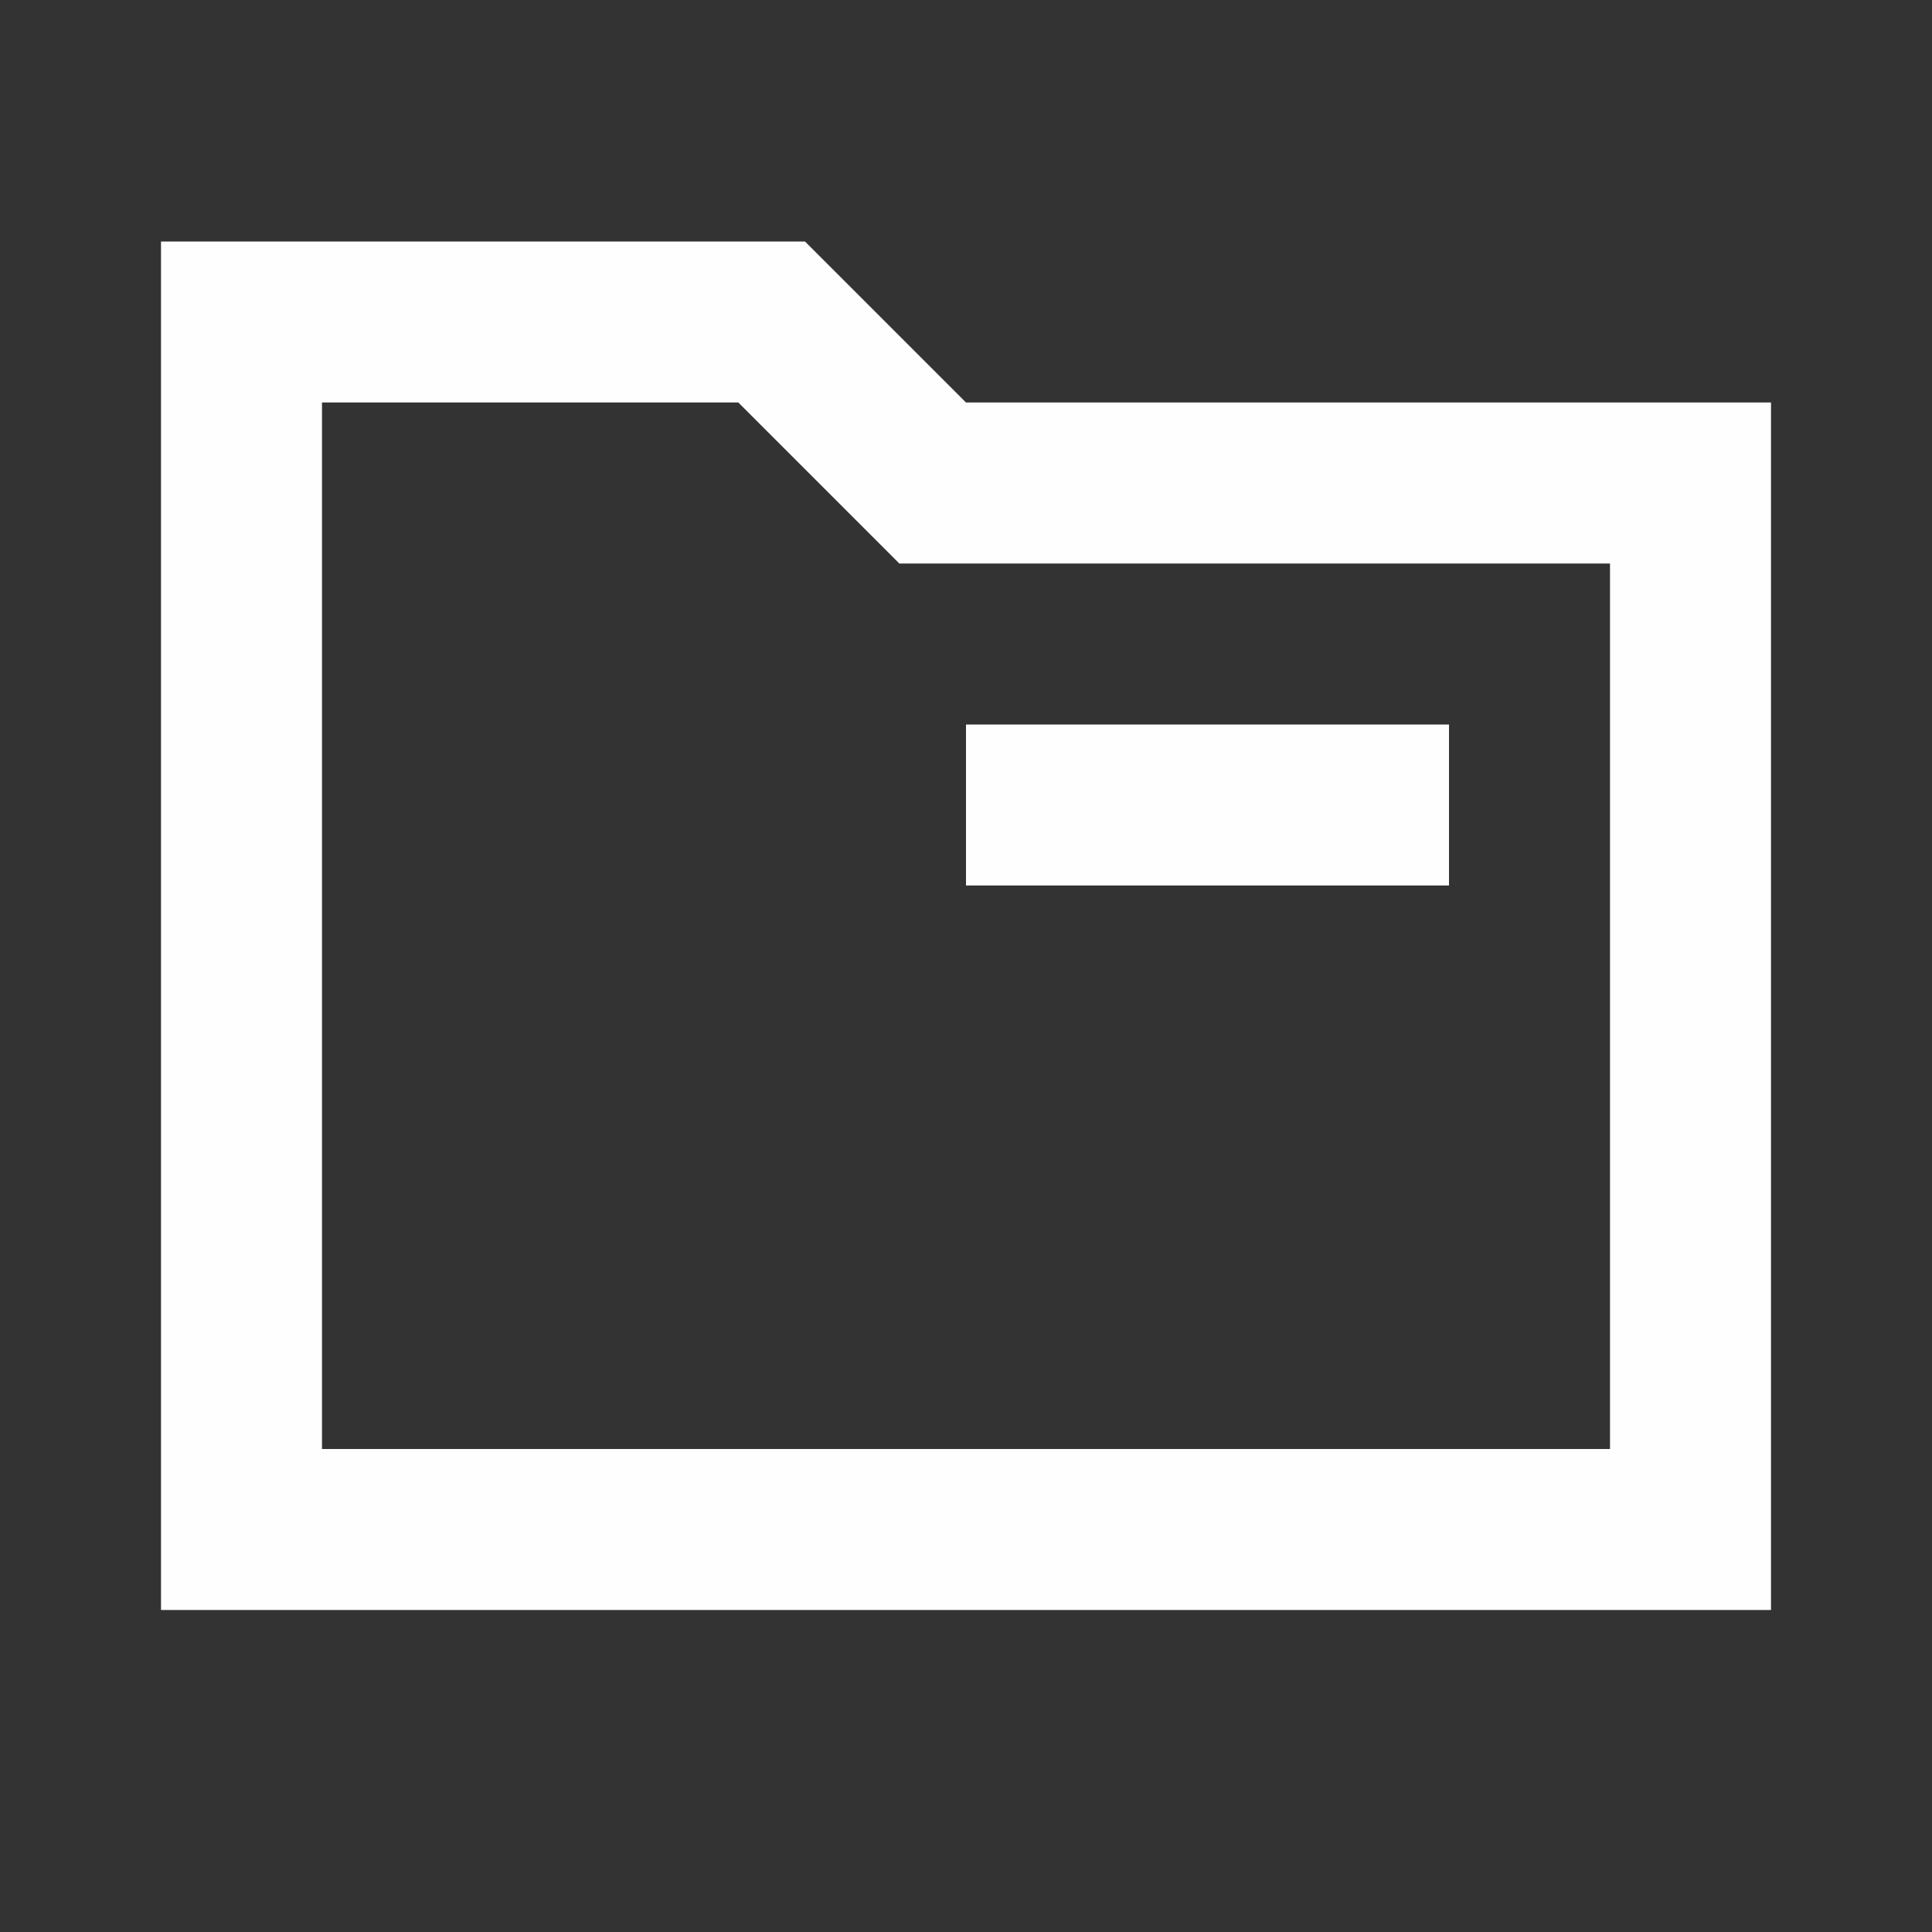 <svg width="24" height="24" viewBox="0 0 24 24" fill="none" xmlns="http://www.w3.org/2000/svg">
<rect x="0" y="0" width="24" height="24" fill="#333333" stroke="none"/>
<path fill-rule="evenodd" clip-rule="evenodd" d="M9.172 5L11.172 7H20V18H4V5H9.172ZM12 5L10 3H2V20H22V5H12ZM18 9H12V11H18V9Z" fill="#FEFEFE"/>
</svg>
